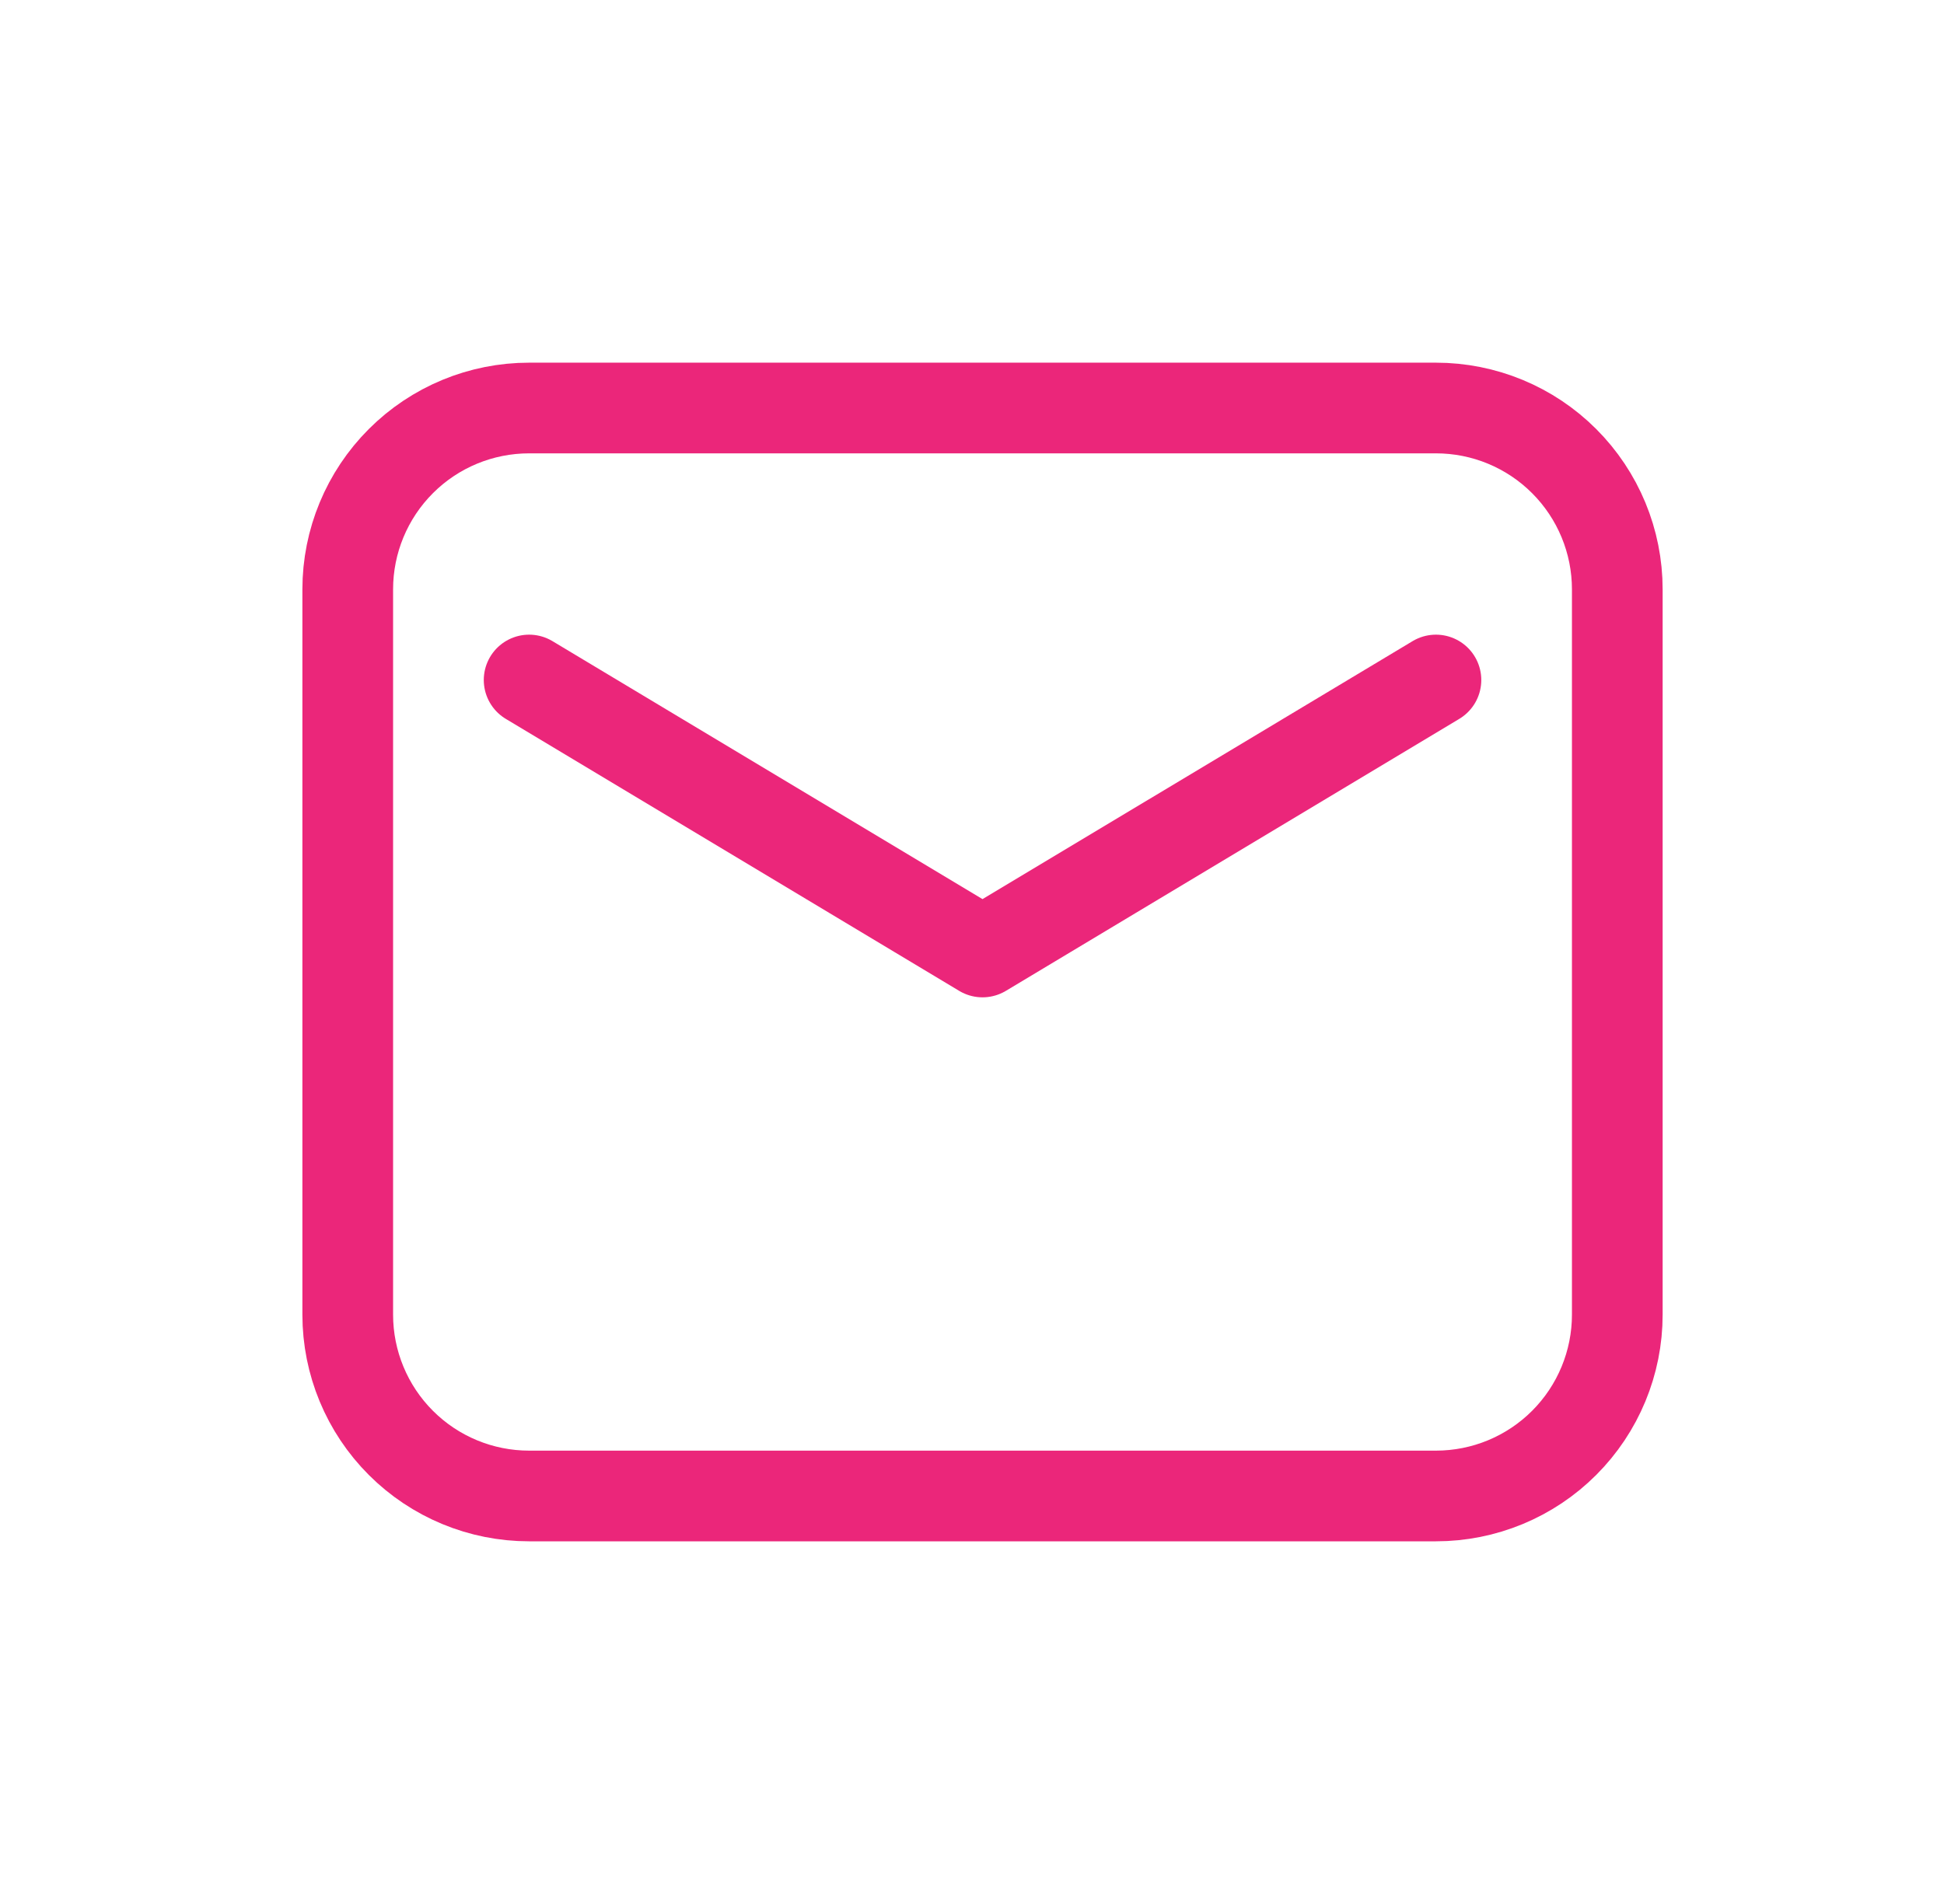 <svg width="49" height="48" viewBox="0 0 49 48" fill="none" xmlns="http://www.w3.org/2000/svg">
<g id="system-uicons:mail">
<g id="Group">
<path id="Vector" fill-rule="evenodd" clip-rule="evenodd" d="M8.765 14.857V33.143C8.765 34.355 9.247 35.518 10.104 36.375C10.961 37.233 12.124 37.714 13.337 37.714H36.194C37.406 37.714 38.569 37.233 39.426 36.375C40.283 35.518 40.765 34.355 40.765 33.143V14.857C40.765 13.645 40.283 12.482 39.426 11.625C38.569 10.767 37.406 10.286 36.194 10.286H13.337C12.124 10.286 10.961 10.767 10.104 11.625C9.247 12.482 8.765 13.645 8.765 14.857Z" stroke="#EB267A" stroke-width="2.286" stroke-linecap="round" stroke-linejoin="round"/>
<path id="Vector_2" d="M13.337 17.143L24.765 24L36.194 17.143" stroke="#EB267A" stroke-width="2.286" stroke-linecap="round" stroke-linejoin="round"/>
</g>
</g>
</svg>
